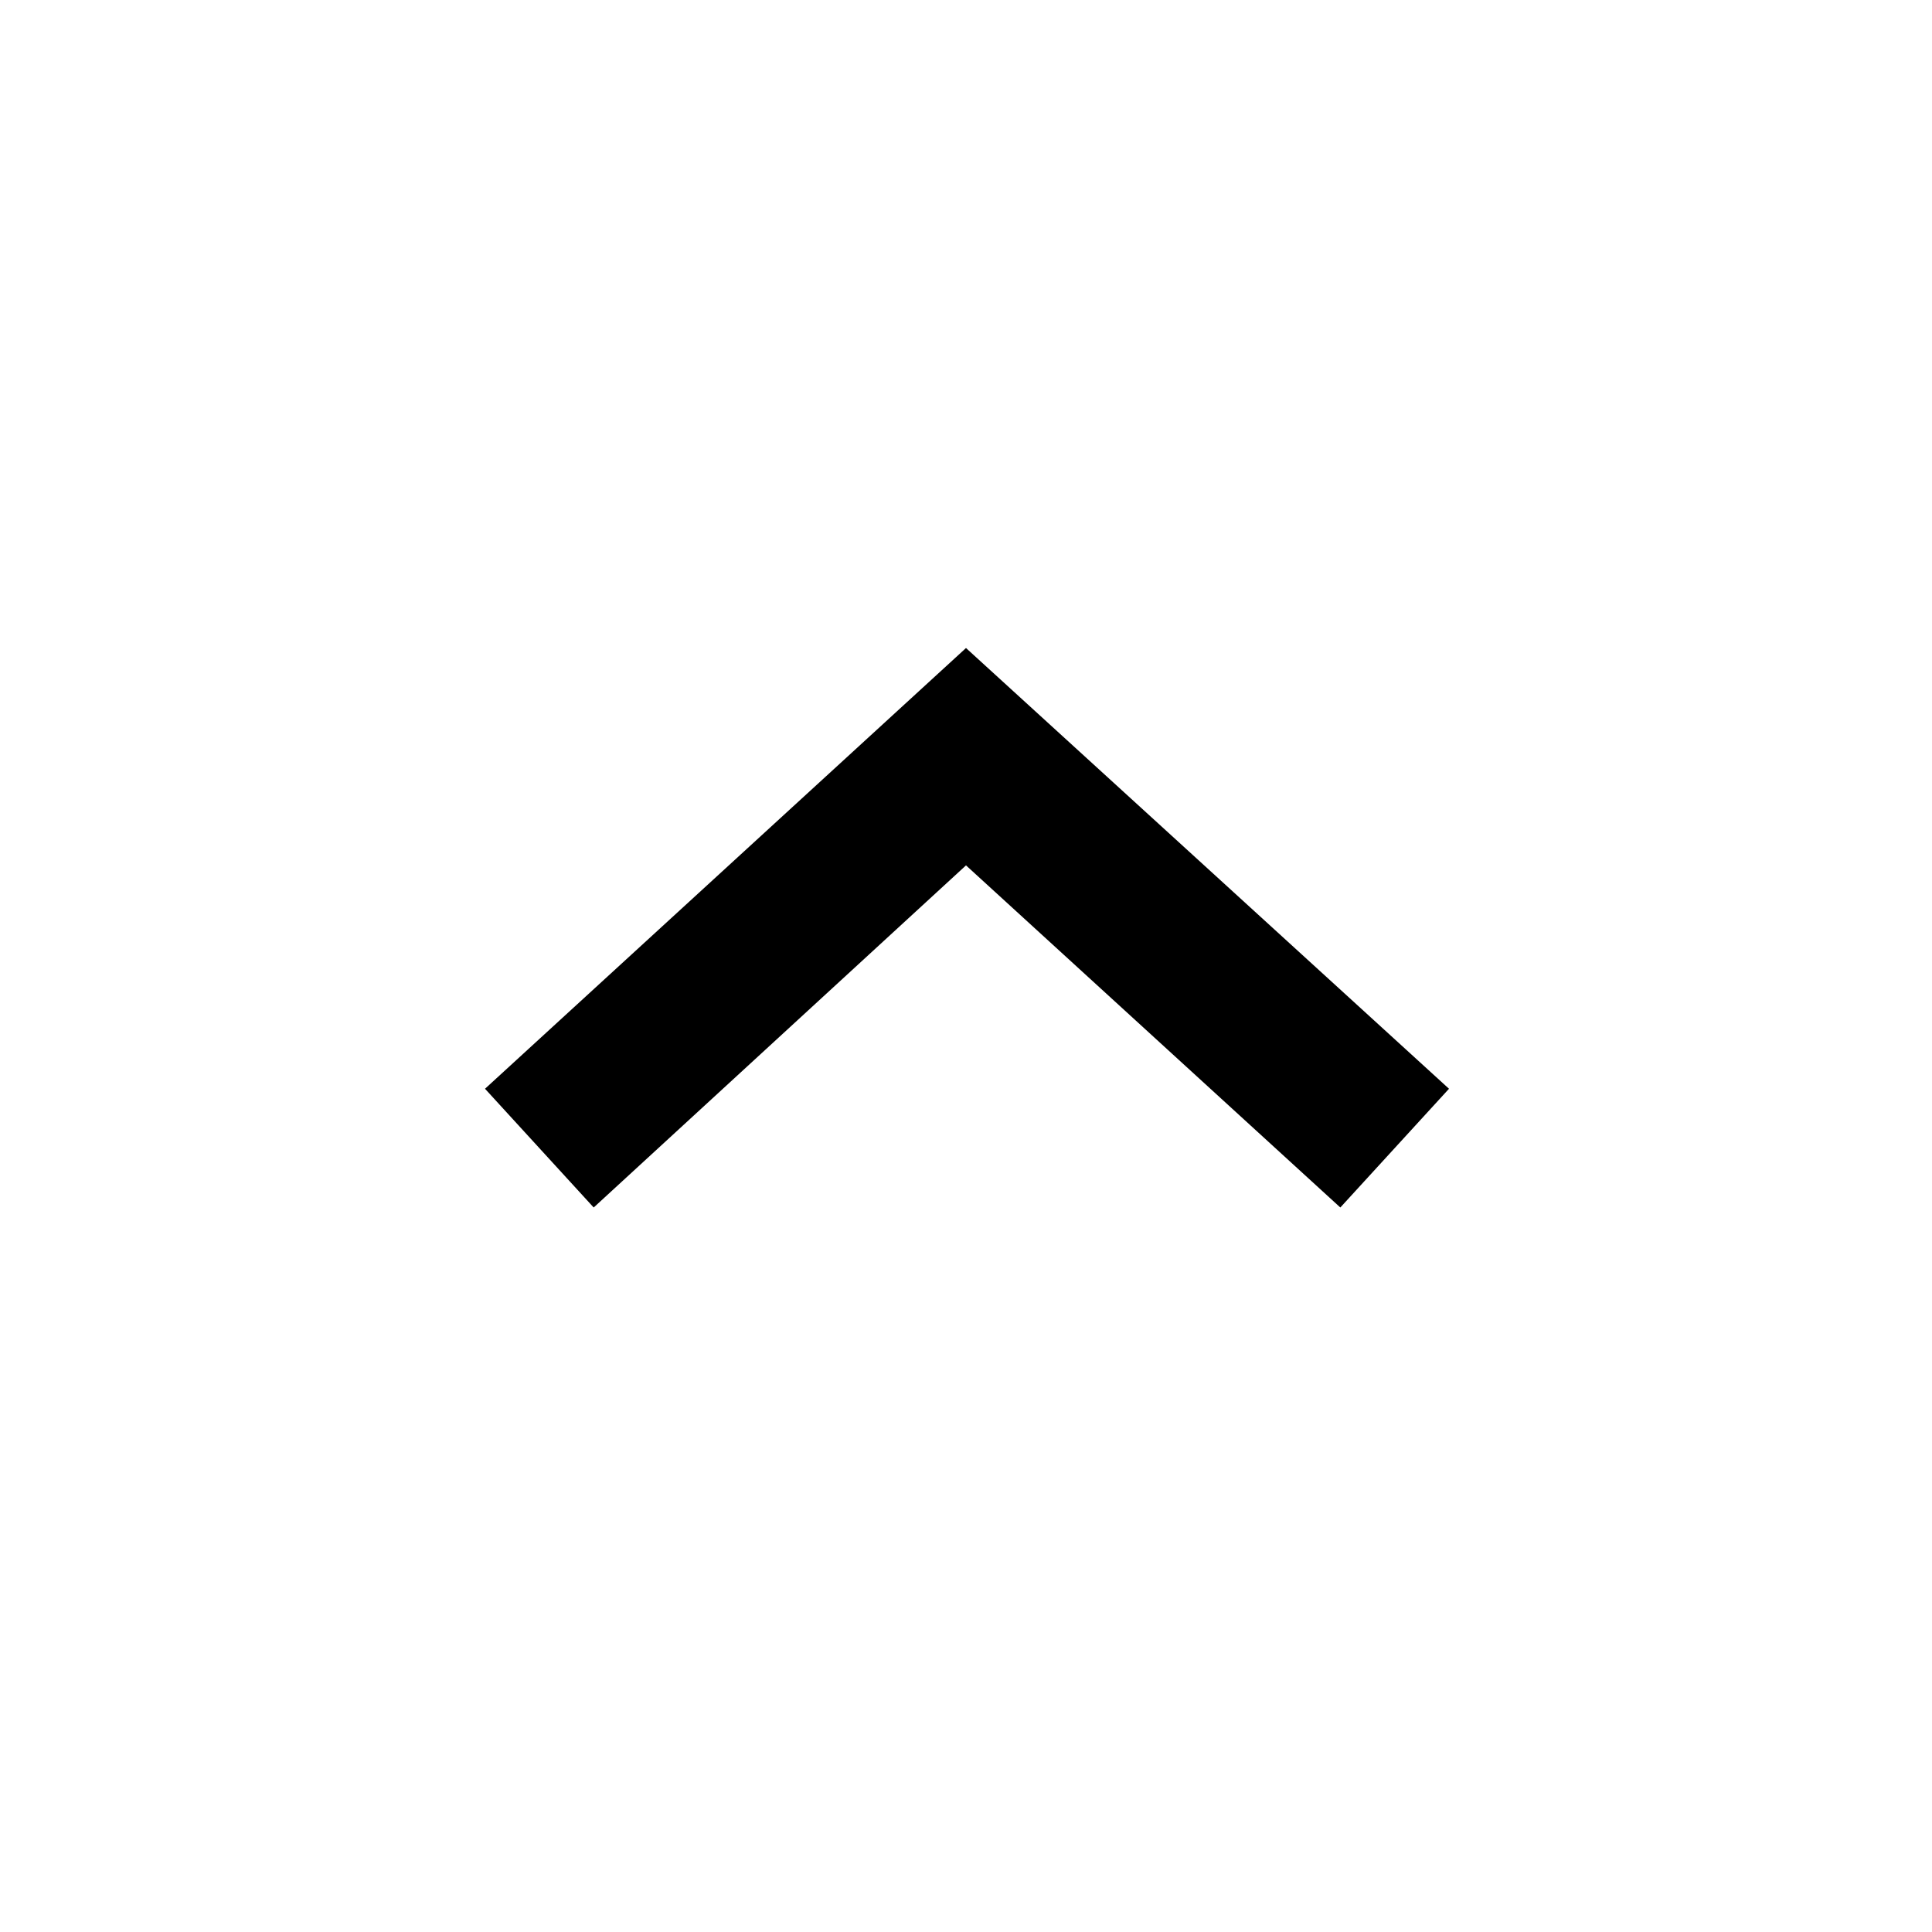 <svg xmlns="http://www.w3.org/2000/svg" xmlns:xlink="http://www.w3.org/1999/xlink" id="Layer_1" x="0" y="0" enable-background="new 0 0 96 96" version="1.1" viewBox="0 0 96 96" xml:space="preserve"><g><polygon points="66.6 60 48 43 29.5 60 24.1 54.1 48 32.2 72 54.1"/></g></svg>